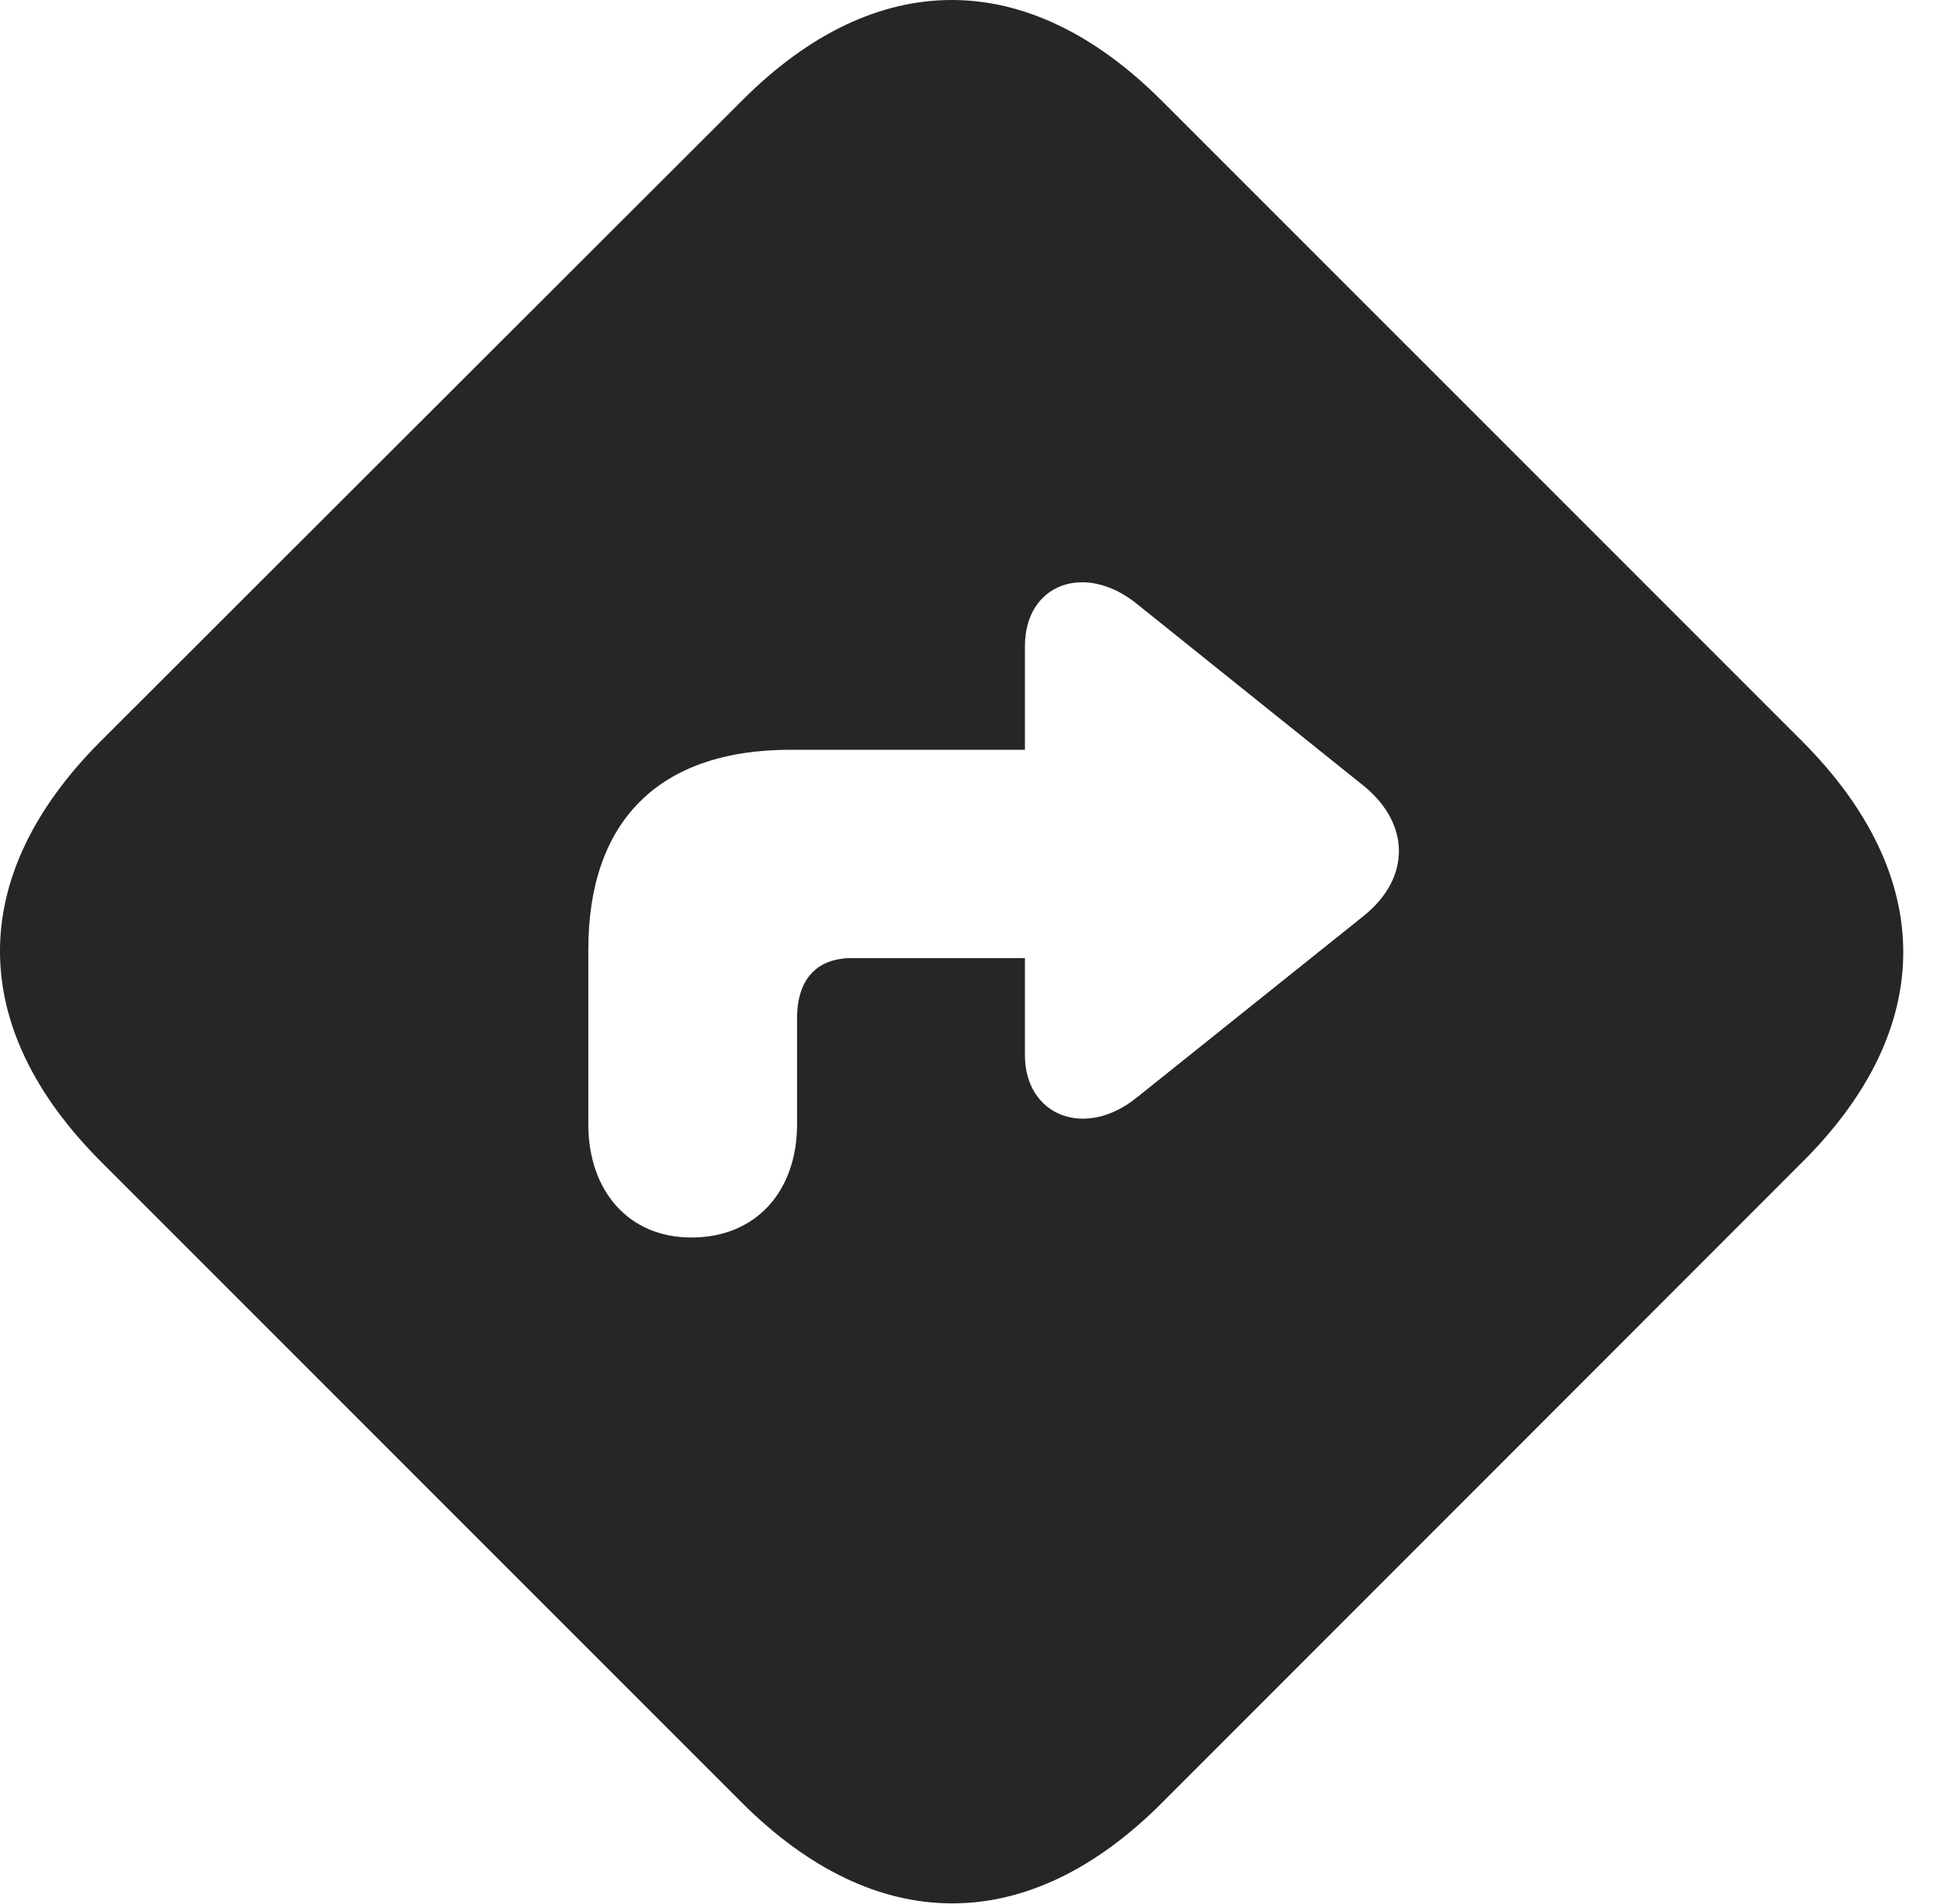 <?xml version="1.0" encoding="UTF-8"?>
<!--Generator: Apple Native CoreSVG 326-->
<!DOCTYPE svg PUBLIC "-//W3C//DTD SVG 1.1//EN" "http://www.w3.org/Graphics/SVG/1.1/DTD/svg11.dtd">
<svg version="1.1" xmlns="http://www.w3.org/2000/svg" xmlns:xlink="http://www.w3.org/1999/xlink"
       viewBox="0 0 23.788 23.431">
       <g>
              <rect height="23.431" opacity="0" width="23.788" x="0" y="0" />
              <path d="M14.295 1.238L22.183 9.125C23.829 10.779 23.839 12.64 22.189 14.289L14.291 22.19C12.646 23.832 10.78 23.83 9.126 22.176L1.244 14.294C-0.41 12.64-0.415 10.781 1.23 9.129L9.138 1.231C10.783-0.414 12.649-0.409 14.295 1.238ZM12.613 7.951L12.613 9.225L9.728 9.225C8.108 9.225 7.24 10.103 7.24 11.683L7.24 13.833C7.24 14.648 7.732 15.229 8.513 15.226C9.312 15.224 9.809 14.648 9.809 13.833L9.809 12.529C9.809 12.039 10.059 11.788 10.486 11.788L12.613 11.788L12.613 12.983C12.613 13.726 13.354 14.025 13.998 13.497L16.792 11.261C17.364 10.793 17.349 10.138 16.792 9.677L13.998 7.436C13.354 6.909 12.613 7.184 12.613 7.951Z"
                     fill="currentColor" fill-opacity="0.85" />
       </g>
</svg>